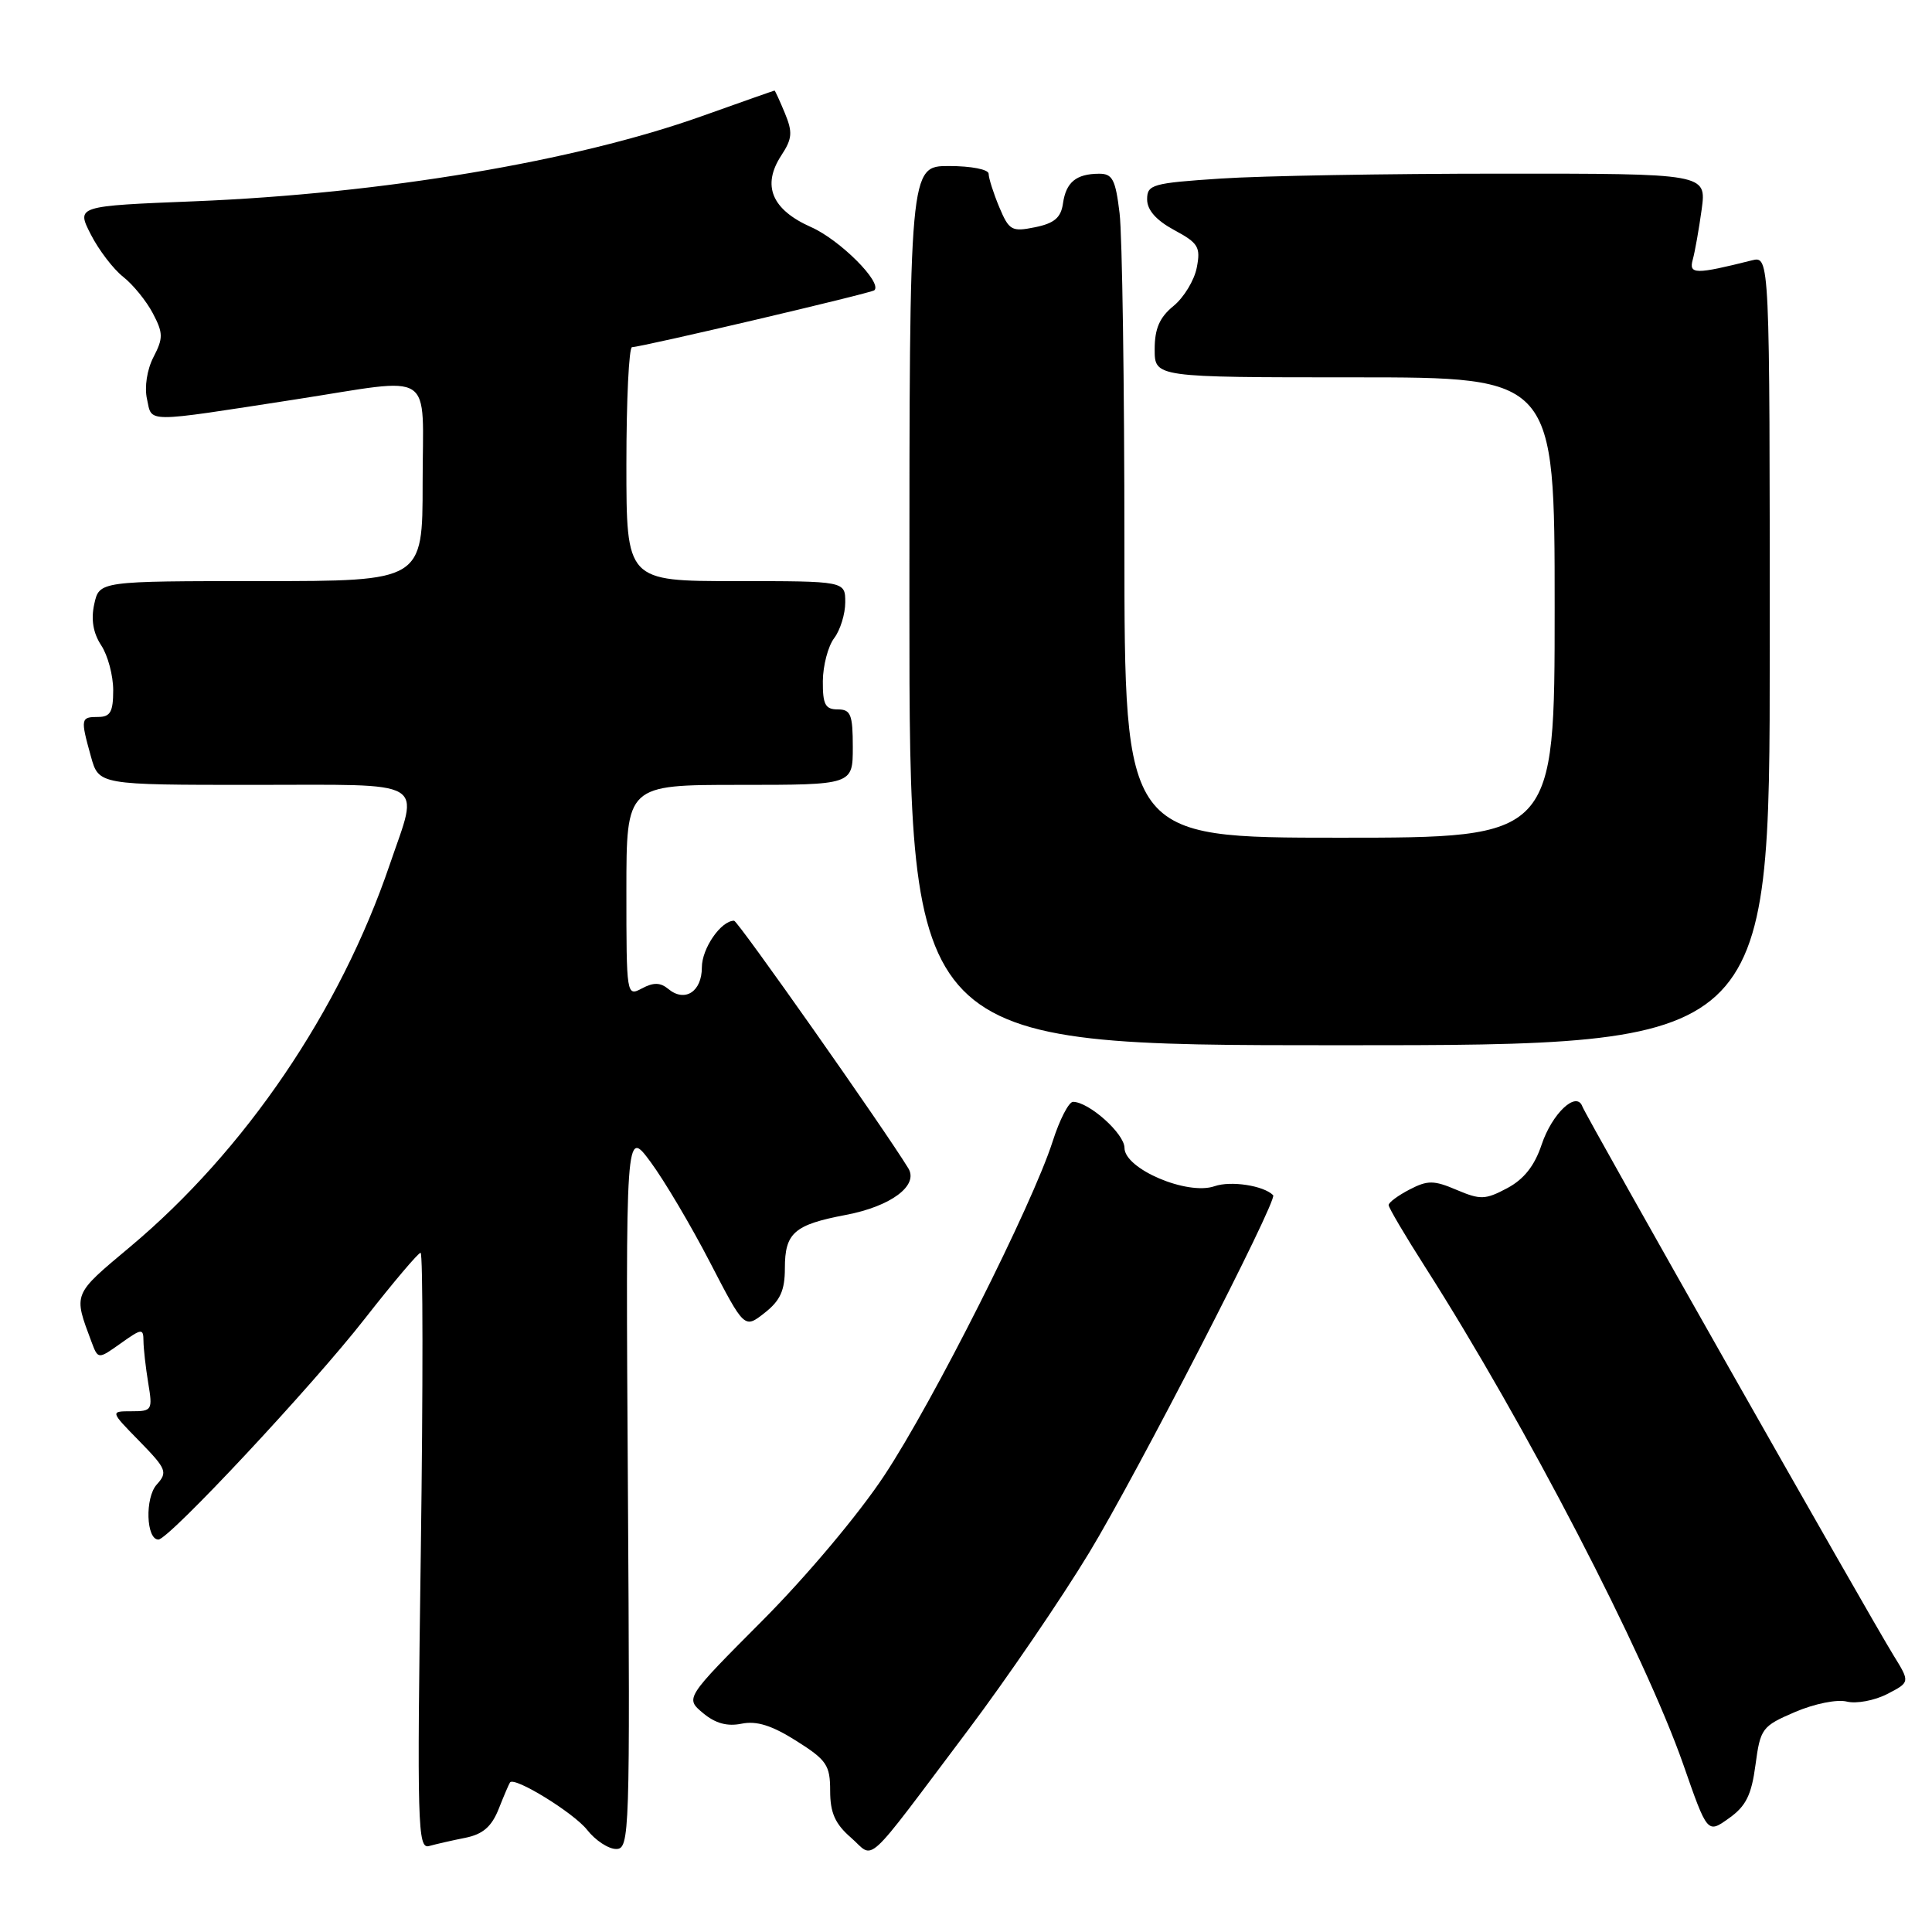 <?xml version="1.0" encoding="UTF-8" standalone="no"?>
<!DOCTYPE svg PUBLIC "-//W3C//DTD SVG 1.1//EN" "http://www.w3.org/Graphics/SVG/1.1/DTD/svg11.dtd" >
<svg xmlns="http://www.w3.org/2000/svg" xmlns:xlink="http://www.w3.org/1999/xlink" version="1.1" viewBox="0 0 256 256">
 <g >
 <path fill="currentColor"
d=" M 128.28 229.24 C 133.35 222.50 140.57 211.93 144.32 205.74 C 150.61 195.38 169.33 159.00 168.70 158.37 C 167.43 157.09 163.08 156.43 160.93 157.18 C 157.33 158.43 149.00 154.89 149.00 152.10 C 149.00 150.22 144.29 146.00 142.18 146.00 C 141.62 146.00 140.40 148.36 139.48 151.25 C 136.77 159.69 123.65 185.73 117.18 195.50 C 113.79 200.64 106.84 208.90 101.01 214.75 C 90.79 225.01 90.79 225.01 93.14 226.98 C 94.77 228.35 96.35 228.79 98.26 228.40 C 100.26 227.99 102.28 228.63 105.51 230.67 C 109.54 233.21 110.00 233.89 110.00 237.30 C 110.00 240.19 110.65 241.67 112.75 243.49 C 115.98 246.31 114.20 247.95 128.28 229.24 Z  M 61.65 243.52 C 63.98 243.05 65.14 242.05 66.08 239.69 C 66.77 237.94 67.45 236.36 67.58 236.18 C 68.16 235.37 76.02 240.21 77.80 242.47 C 78.89 243.86 80.62 245.00 81.64 245.00 C 83.43 245.00 83.49 243.21 83.20 197.25 C 82.90 149.50 82.90 149.50 86.20 153.96 C 88.02 156.42 91.56 162.40 94.07 167.25 C 98.64 176.07 98.64 176.07 101.32 173.96 C 103.39 172.34 104.00 170.99 104.00 168.05 C 104.00 163.36 105.23 162.28 112.09 160.98 C 118.05 159.85 121.75 157.09 120.36 154.81 C 117.13 149.53 97.76 122.00 97.27 122.00 C 95.53 122.00 93.00 125.67 93.00 128.19 C 93.00 131.41 90.74 132.86 88.55 131.04 C 87.50 130.17 86.59 130.15 85.06 130.97 C 83.02 132.06 83.00 131.91 83.00 118.04 C 83.00 104.00 83.00 104.00 98.00 104.00 C 113.00 104.00 113.00 104.00 113.00 99.00 C 113.00 94.67 112.73 94.00 111.00 94.00 C 109.35 94.00 109.01 93.34 109.03 90.25 C 109.05 88.19 109.72 85.63 110.53 84.56 C 111.34 83.49 112.00 81.35 112.00 79.81 C 112.00 77.00 112.00 77.00 97.50 77.00 C 83.00 77.00 83.00 77.00 83.00 61.50 C 83.00 52.97 83.34 46.00 83.75 46.00 C 84.97 46.00 115.47 38.84 115.86 38.46 C 116.93 37.42 111.28 31.78 107.49 30.10 C 102.25 27.78 100.92 24.58 103.53 20.59 C 104.98 18.38 105.05 17.53 104.00 14.99 C 103.32 13.35 102.70 12.00 102.63 12.00 C 102.56 12.00 98.22 13.53 93.00 15.39 C 76.24 21.37 50.71 25.66 25.81 26.67 C 10.11 27.30 10.11 27.30 12.03 31.06 C 13.08 33.12 15.01 35.65 16.32 36.68 C 17.63 37.71 19.40 39.89 20.25 41.51 C 21.63 44.13 21.64 44.80 20.34 47.31 C 19.48 48.97 19.12 51.29 19.48 52.89 C 20.17 56.05 18.92 56.05 39.06 52.94 C 57.96 50.02 56.00 48.74 56.00 64.00 C 56.00 77.00 56.00 77.00 34.58 77.00 C 13.16 77.00 13.16 77.00 12.49 80.04 C 12.04 82.09 12.34 83.87 13.41 85.51 C 14.29 86.84 15.00 89.52 15.00 91.46 C 15.00 94.33 14.62 95.00 13.00 95.00 C 10.69 95.00 10.65 95.22 12.05 100.25 C 13.09 104.00 13.09 104.00 33.55 104.00 C 57.11 104.00 55.55 103.09 51.64 114.57 C 45.04 133.97 32.48 152.45 17.23 165.22 C 9.59 171.62 9.71 171.34 12.13 177.82 C 13.00 180.13 13.00 180.13 16.00 178.00 C 18.78 176.02 19.00 175.99 19.01 177.68 C 19.02 178.68 19.30 181.19 19.64 183.25 C 20.24 186.85 20.15 187.00 17.43 187.00 C 14.59 187.00 14.59 187.00 18.48 190.97 C 22.08 194.66 22.24 195.08 20.76 196.72 C 19.19 198.48 19.36 204.00 20.99 204.00 C 22.36 204.00 41.40 183.63 48.35 174.72 C 52.10 169.93 55.42 166.00 55.73 166.00 C 56.05 166.00 56.06 183.79 55.76 205.53 C 55.25 241.90 55.34 245.03 56.85 244.61 C 57.76 244.36 59.92 243.86 61.65 243.52 Z  M 232.61 233.86 C 233.26 229.02 233.47 228.73 237.85 226.85 C 240.42 225.75 243.43 225.14 244.72 225.47 C 245.98 225.78 248.39 225.33 250.06 224.47 C 253.10 222.90 253.10 222.90 250.90 219.34 C 247.72 214.20 210.15 147.93 209.67 146.61 C 208.89 144.49 205.66 147.53 204.27 151.68 C 203.34 154.47 201.93 156.26 199.71 157.44 C 196.81 158.98 196.16 159.00 193.02 157.67 C 189.99 156.38 189.18 156.37 186.77 157.62 C 185.25 158.41 184.00 159.33 184.00 159.68 C 184.00 160.02 186.18 163.72 188.85 167.90 C 202.14 188.73 217.92 219.16 223.05 233.82 C 226.24 242.97 226.24 242.97 229.09 240.93 C 231.35 239.33 232.08 237.85 232.61 233.86 Z  M 234.50 86.21 C 234.50 33.91 234.50 33.91 232.13 34.50 C 224.64 36.38 223.75 36.37 224.30 34.40 C 224.59 33.35 225.12 30.36 225.48 27.75 C 226.12 23.00 226.12 23.00 198.81 23.01 C 183.79 23.01 167.11 23.30 161.75 23.66 C 152.68 24.26 152.00 24.45 152.00 26.42 C 152.00 27.83 153.20 29.19 155.58 30.48 C 158.78 32.20 159.11 32.73 158.58 35.45 C 158.26 37.13 156.87 39.42 155.50 40.54 C 153.65 42.05 153.00 43.54 153.00 46.29 C 153.00 50.00 153.00 50.00 179.50 50.00 C 206.00 50.00 206.00 50.00 206.00 80.50 C 206.00 111.00 206.00 111.00 177.50 111.00 C 149.00 111.00 149.00 111.00 148.99 72.25 C 148.99 50.94 148.70 31.14 148.35 28.25 C 147.81 23.77 147.41 23.00 145.61 23.02 C 142.59 23.04 141.25 24.15 140.85 26.96 C 140.58 28.84 139.71 29.59 137.15 30.11 C 134.05 30.74 133.71 30.54 132.40 27.43 C 131.63 25.58 131.00 23.60 131.00 23.03 C 131.00 22.45 128.69 22.00 125.75 22.00 C 120.50 22.00 120.50 22.00 120.50 80.25 C 120.50 138.50 120.50 138.50 177.50 138.50 C 234.50 138.50 234.50 138.50 234.50 86.21 Z "/>
</g>
</svg>